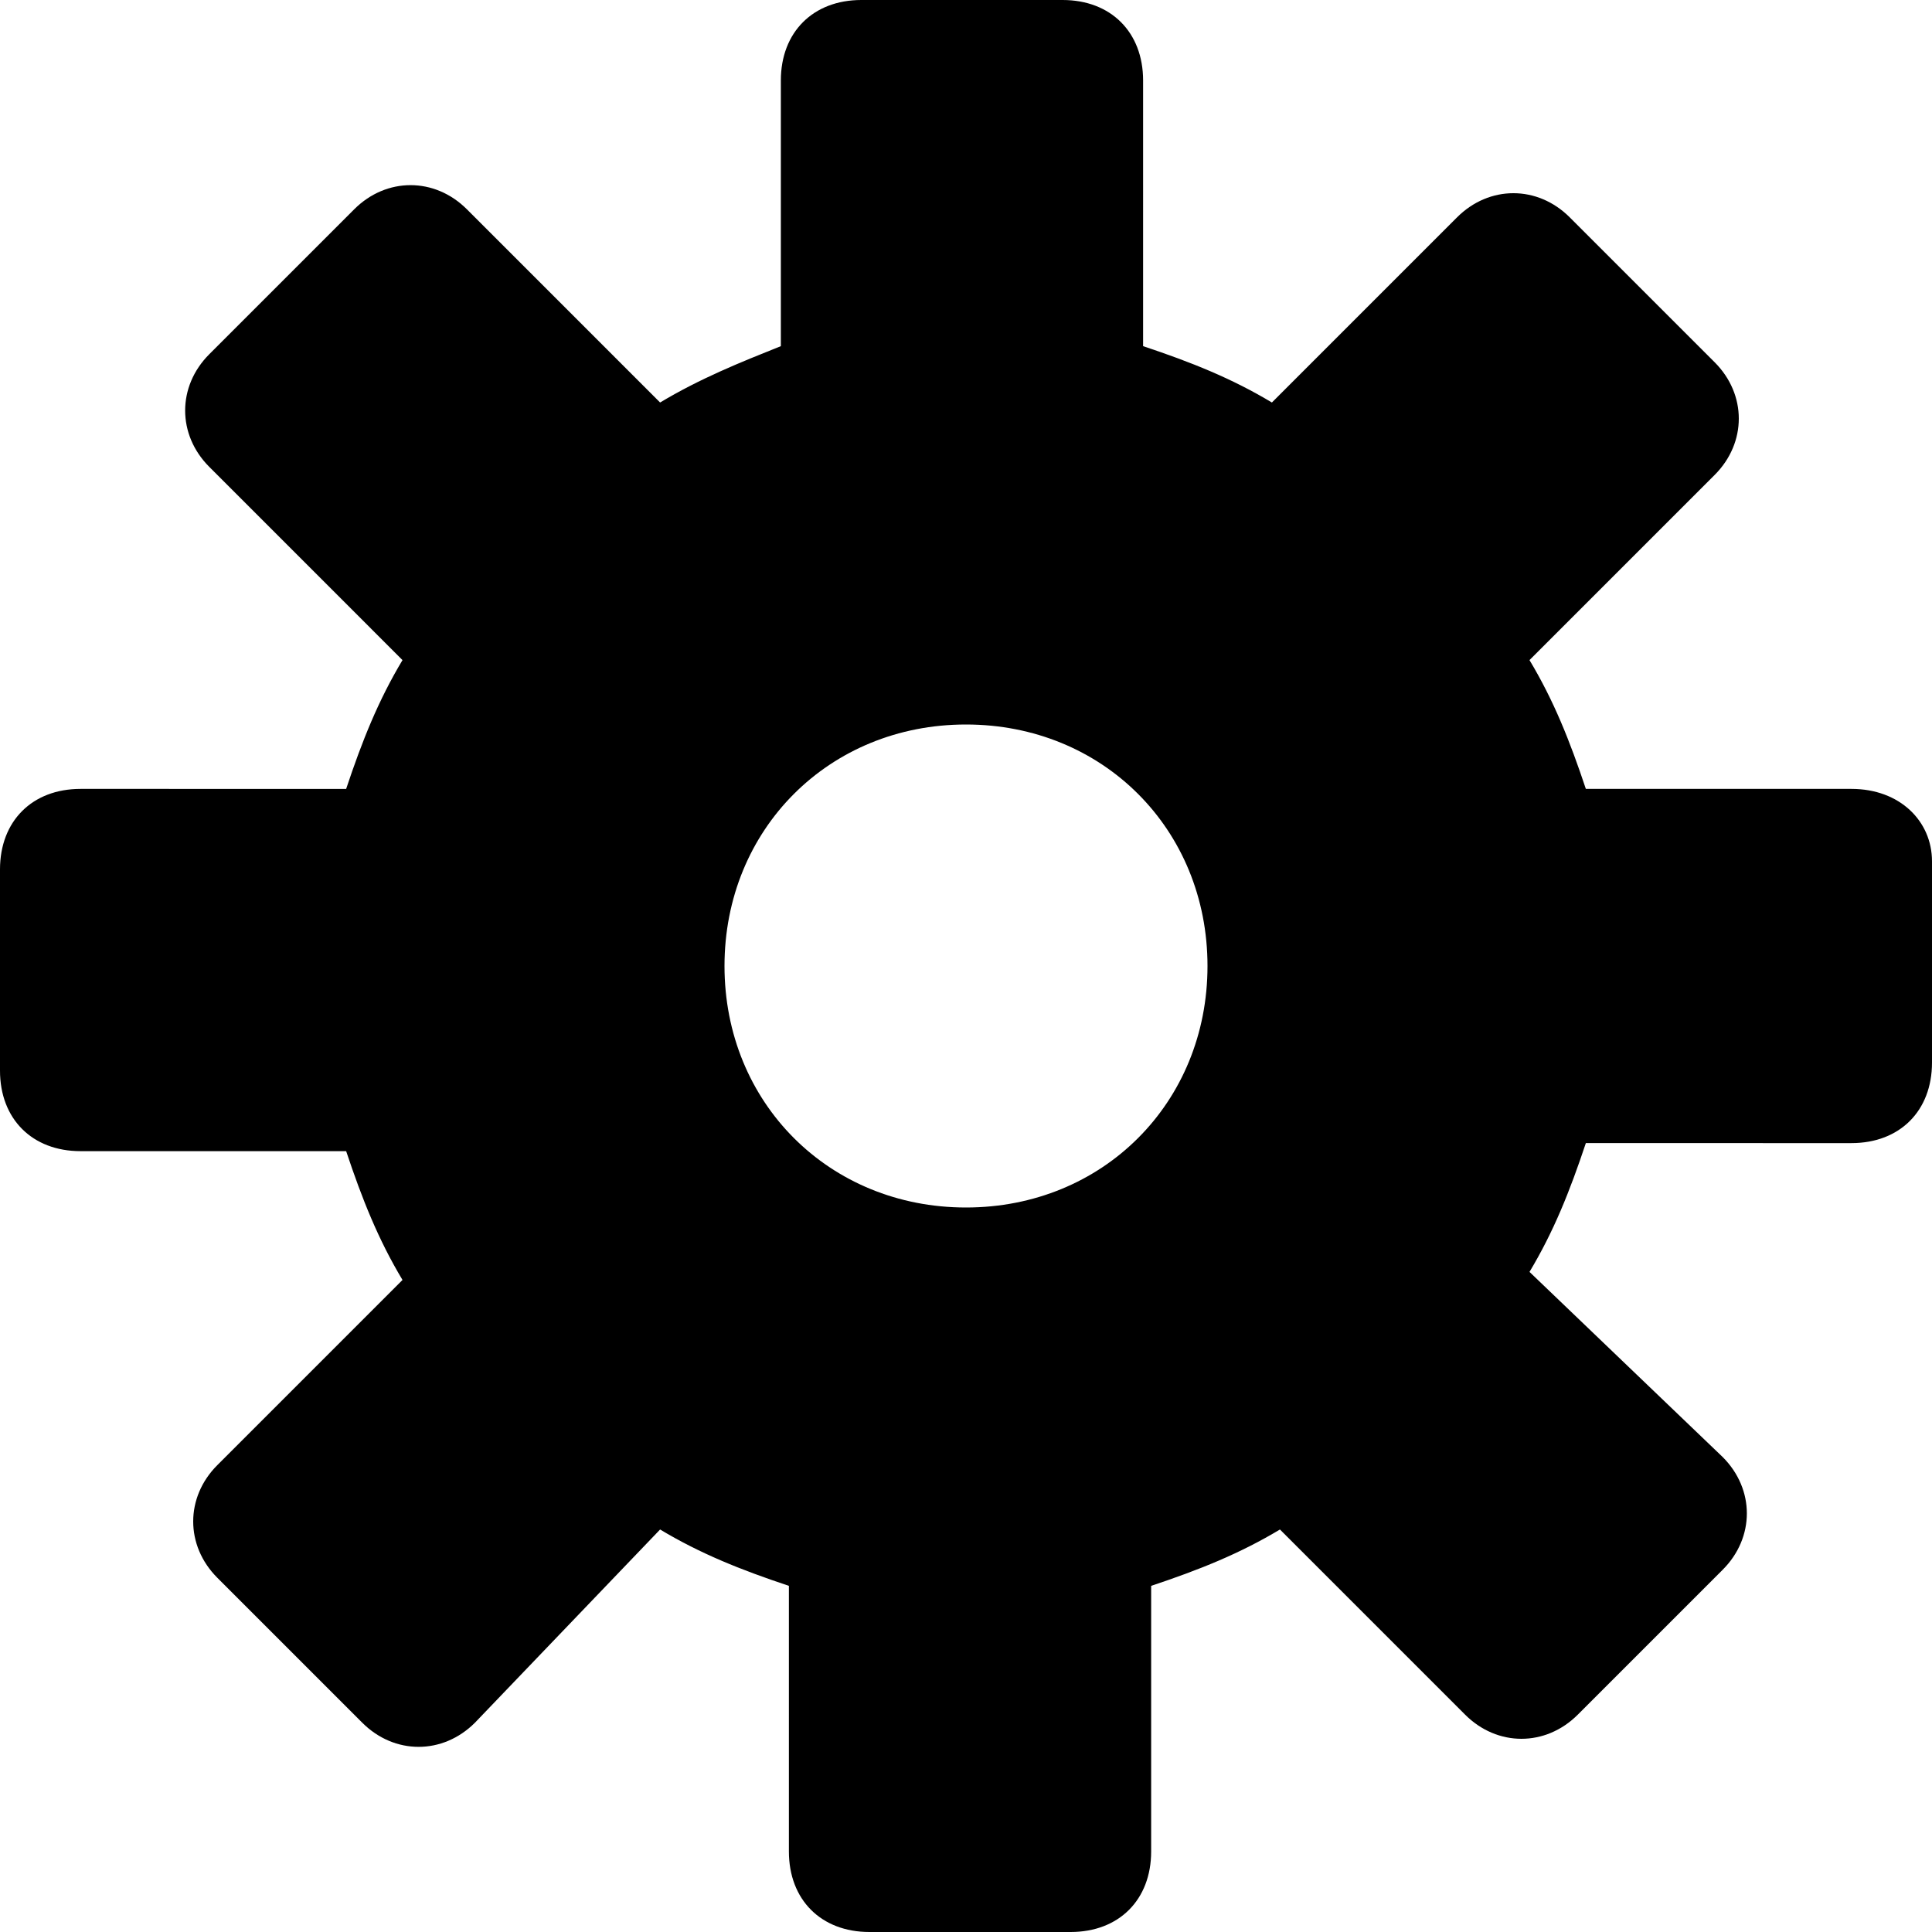 <svg version="1.1"  xmlns="http://www.w3.org/2000/svg" xmlns:xlink="http://www.w3.org/1999/xlink" x="0px" y="0px"
	 viewBox="0 0 24 24" style="enable-background:new 0 0 24 24;" xml:space="preserve">
<path id="settings_24" d="M23,9.8h-3.3c-0.2-0.6-0.4-1.1-0.7-1.6l2.3-2.3c0.4-0.4,0.4-1,0-1.4l-1.8-1.8c-0.4-0.4-1-0.4-1.4,0L15.8,5
	c-0.5-0.3-1-0.5-1.6-0.7V1c0-0.6-0.4-1-1-1h-2.5c-0.6,0-1,0.4-1,1v3.3C9.2,4.5,8.7,4.7,8.2,5L5.8,2.6c-0.4-0.4-1-0.4-1.4,0L2.6,4.4
	c-0.4,0.4-0.4,1,0,1.4L5,8.2c-0.3,0.5-0.5,1-0.7,1.6H1c-0.6,0-1,0.4-1,1v2.5c0,0.6,0.4,1,1,1h3.3c0.2,0.6,0.4,1.1,0.7,1.6l-2.3,2.3
	c-0.4,0.4-0.4,1,0,1.4l1.8,1.8c0.4,0.4,1,0.4,1.4,0L8.2,19c0.5,0.3,1,0.5,1.6,0.7V23c0,0.6,0.4,1,1,1h2.5c0.6,0,1-0.4,1-1v-3.3
	c0.6-0.2,1.1-0.4,1.6-0.7l2.3,2.3c0.4,0.4,1,0.4,1.4,0l1.8-1.8c0.4-0.4,0.4-1,0-1.4L19,15.8c0.3-0.5,0.5-1,0.7-1.6H23
	c0.6,0,1-0.4,1-1v-2.5C24,10.2,23.6,9.8,23,9.8z M12,15c-1.7,0-3-1.3-3-3s1.3-3,3-3s3,1.3,3,3S13.7,15,12,15z"/>
</svg>
